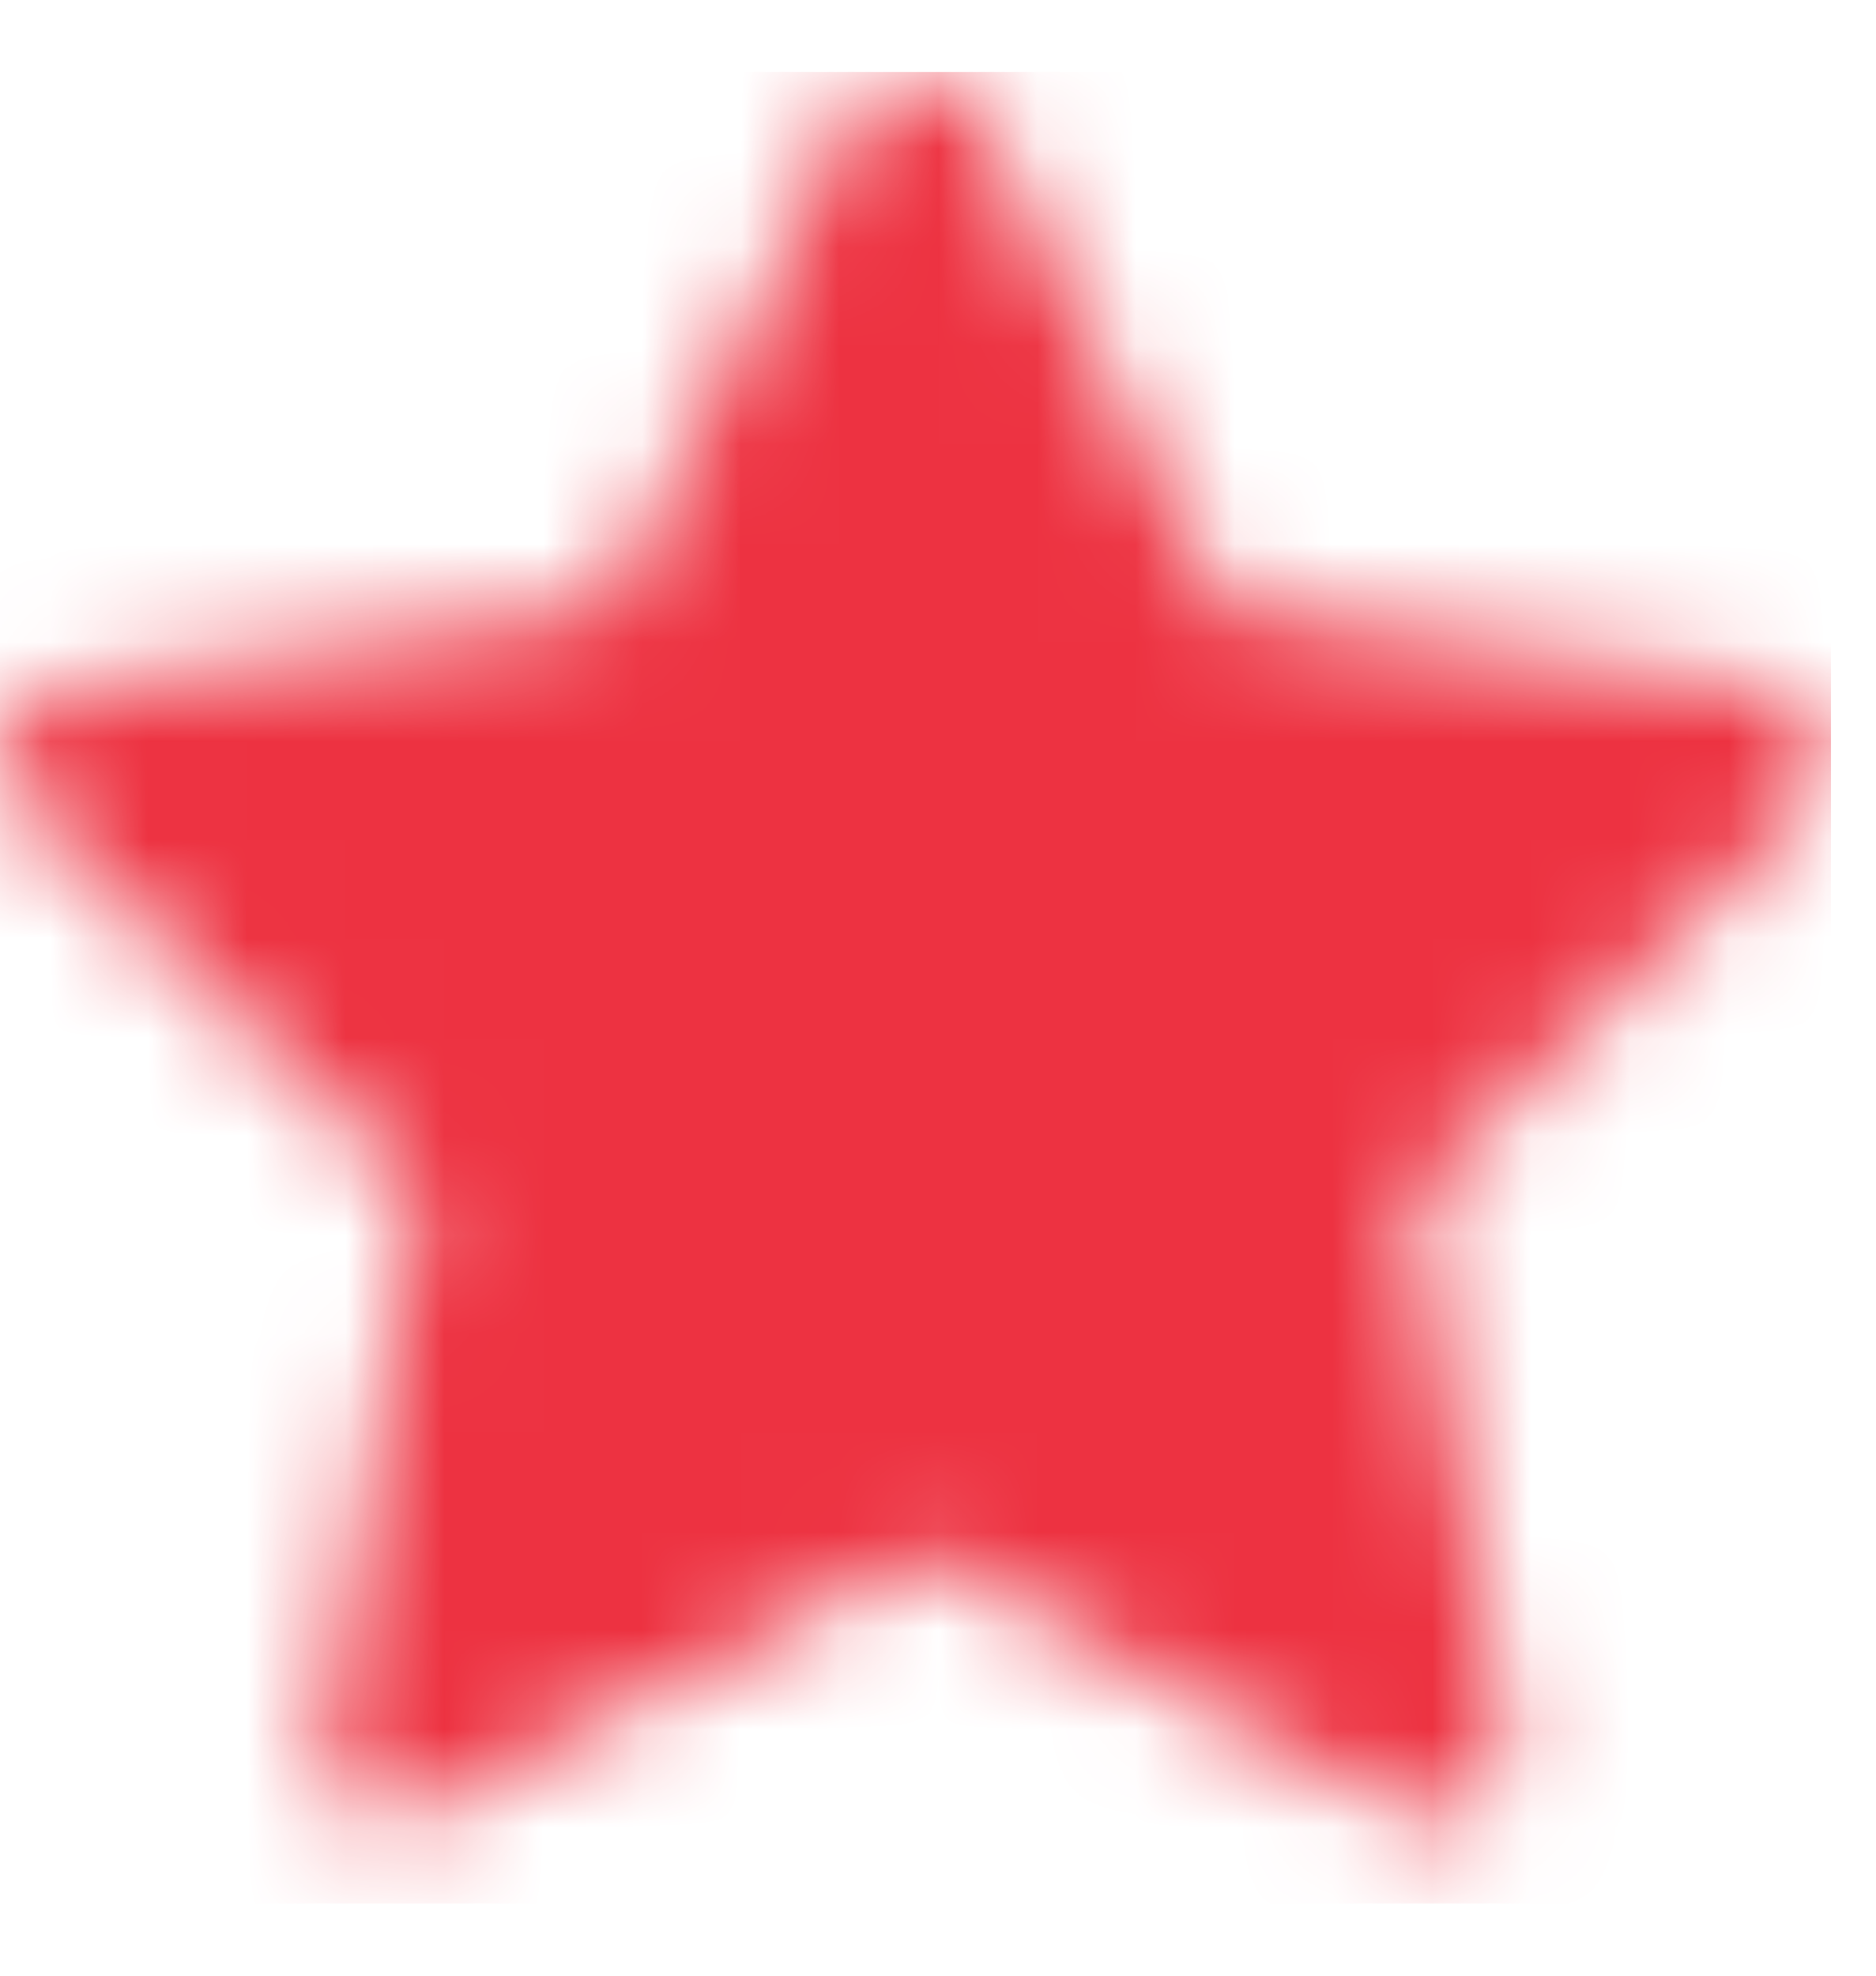 <svg width="19" height="20" viewBox="0 0 19 20" fill="none" xmlns="http://www.w3.org/2000/svg">
<g clip-path="url(#clip0_1582_25921)">
<mask id="mask0_1582_25921" style="mask-type:alpha" maskUnits="userSpaceOnUse" x="0" y="0" width="19" height="19">
<path d="M17.945 6.962L12.386 6.154L9.9 1.116C9.833 0.978 9.721 0.867 9.583 0.799C9.237 0.628 8.817 0.77 8.644 1.116L6.159 6.154L0.599 6.962C0.446 6.984 0.306 7.056 0.199 7.166C0.069 7.299 -0.002 7.479 6.16252e-05 7.665C0.003 7.85 0.079 8.028 0.212 8.158L4.234 12.079L3.284 17.616C3.261 17.745 3.276 17.878 3.325 17.999C3.374 18.12 3.456 18.225 3.562 18.302C3.668 18.378 3.793 18.424 3.923 18.433C4.054 18.443 4.184 18.415 4.3 18.354L9.272 15.74L14.244 18.354C14.38 18.426 14.538 18.451 14.689 18.424C15.07 18.358 15.326 17.997 15.26 17.616L14.31 12.079L18.332 8.158C18.442 8.05 18.514 7.91 18.536 7.757C18.595 7.374 18.328 7.019 17.945 6.962Z" fill="#006FFD"/>
</mask>
<g mask="url(#mask0_1582_25921)">
<rect y="0.727" width="18.544" height="18.544" fill="#ED3241"/>
</g>
</g>
<defs>
<clipPath id="clip0_1582_25921">
<rect width="18.544" height="18.544" fill="white" transform="translate(0 0.727)"/>
</clipPath>
</defs>
</svg>
